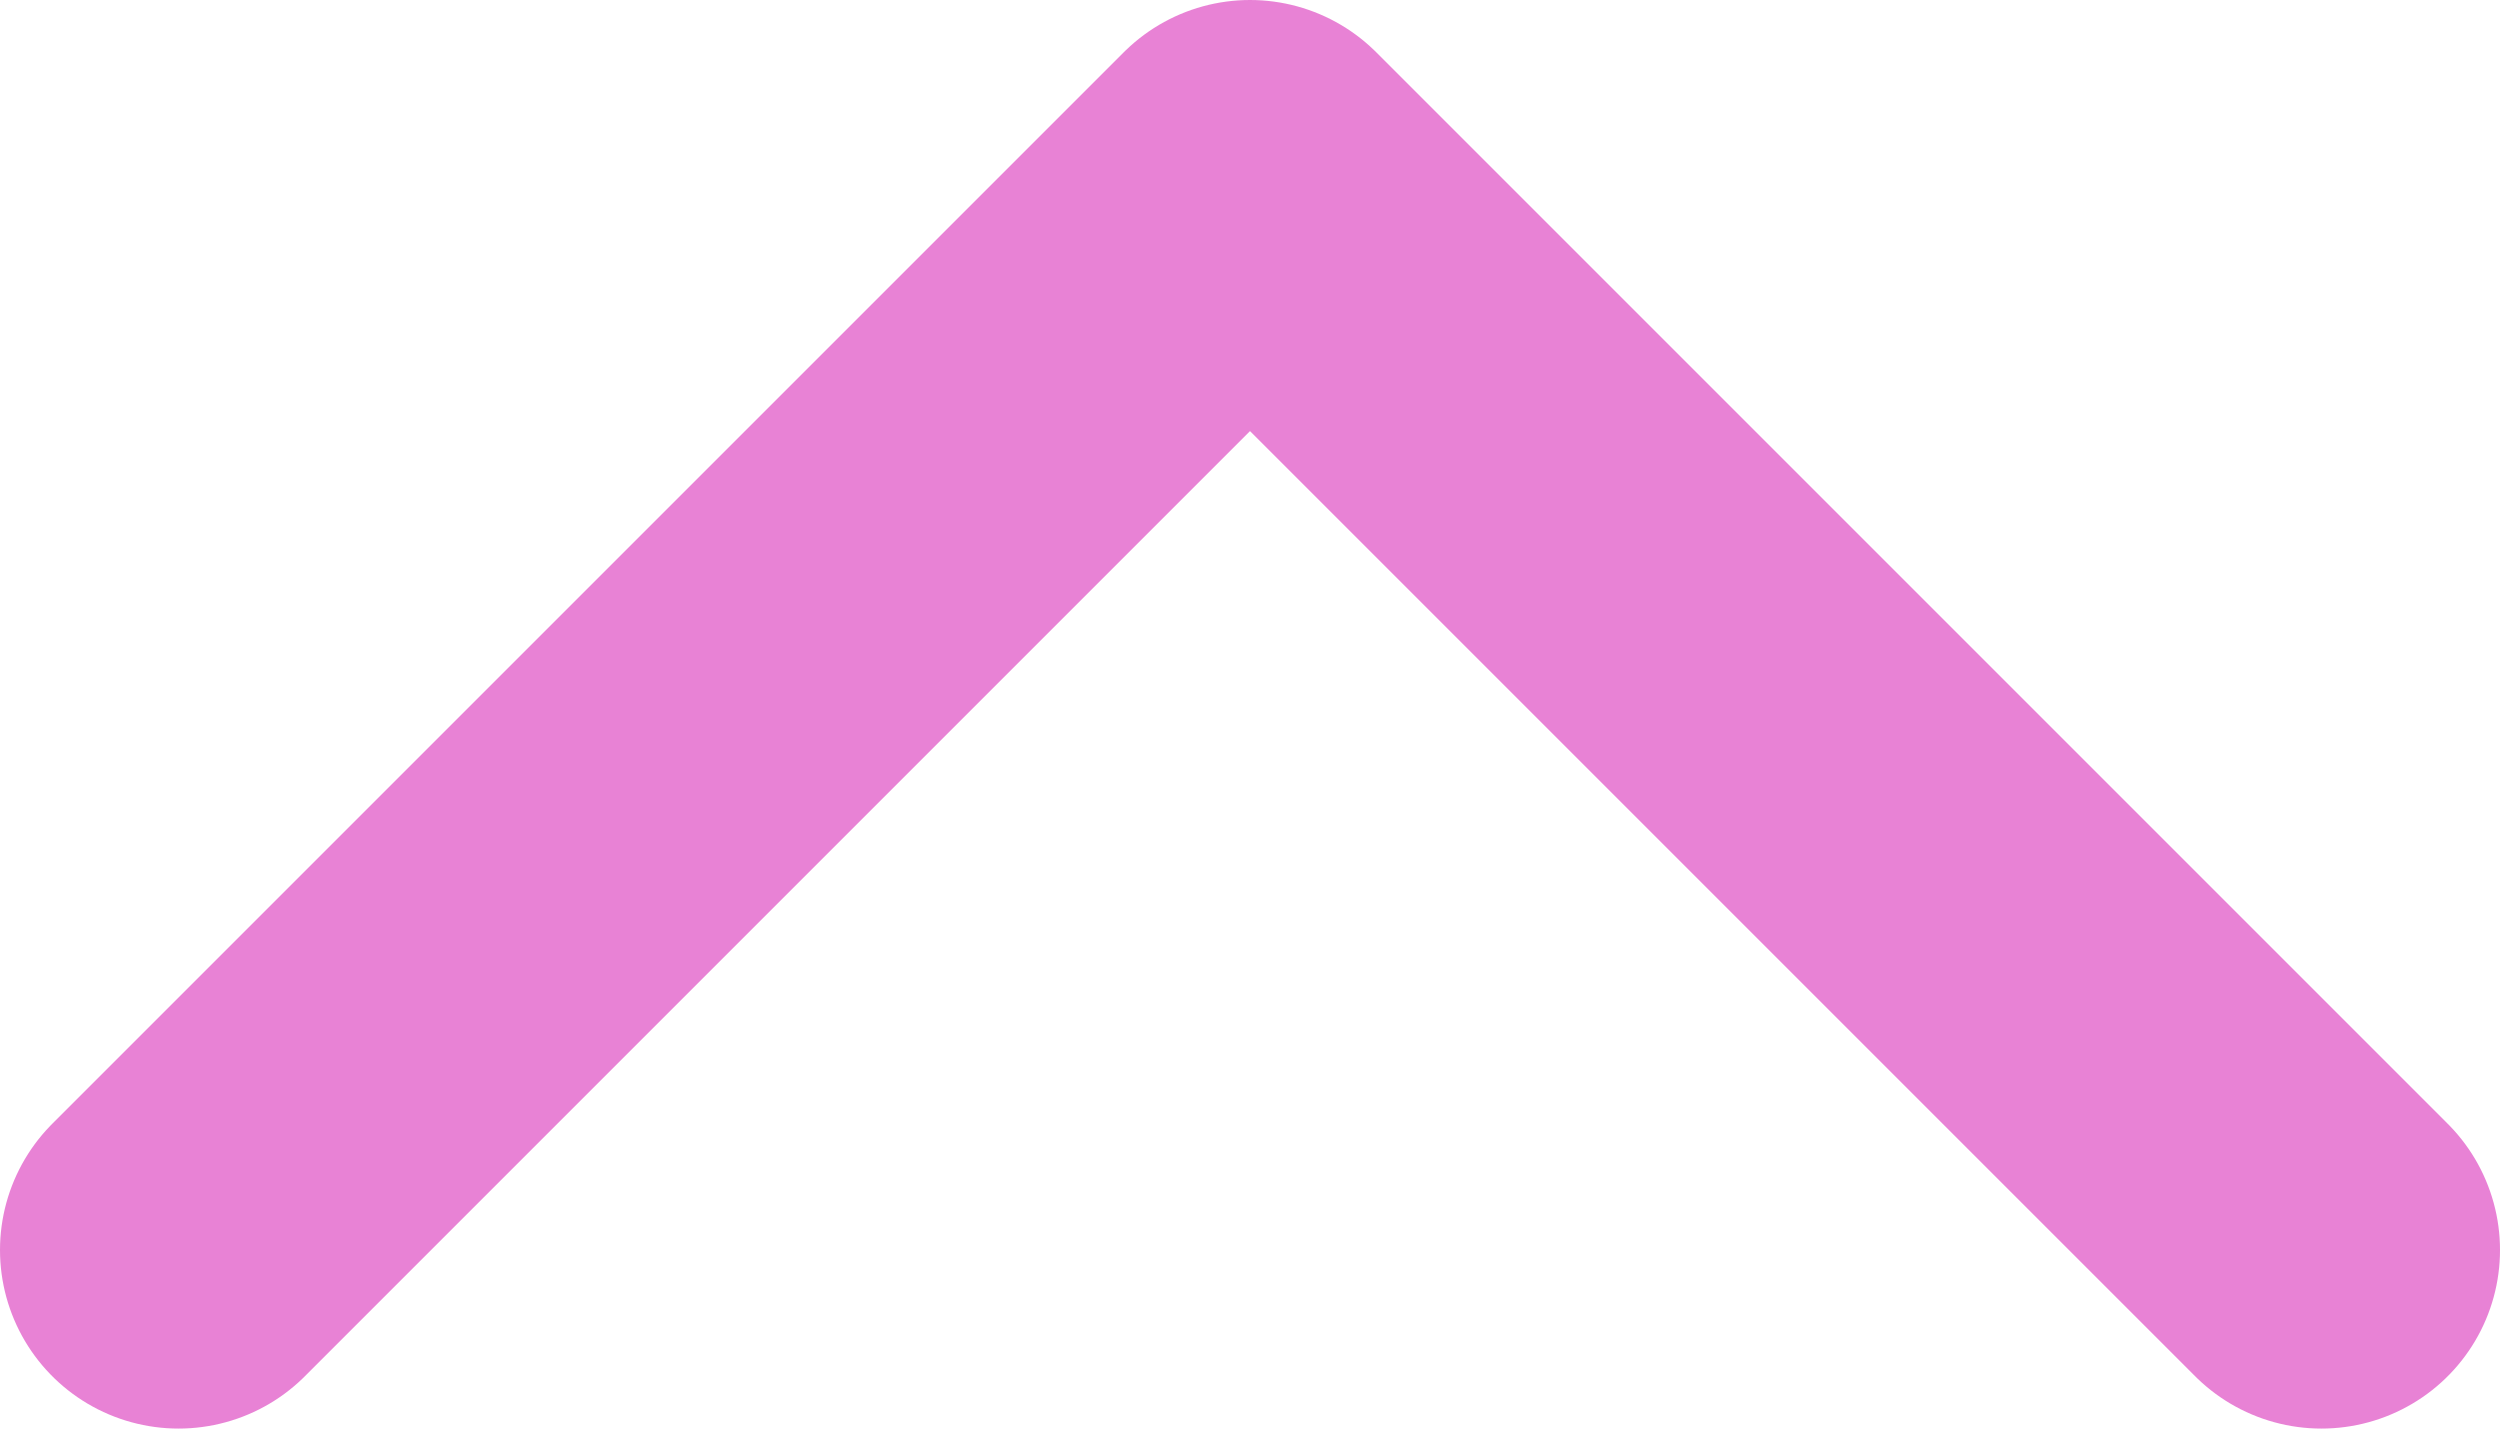<svg width="14" height="8" viewBox="0 0 14 8" fill="none" xmlns="http://www.w3.org/2000/svg">
<path d="M1 7L7 1L13 7" stroke="#E882D5" stroke-width="2" stroke-linecap="round" stroke-linejoin="round"/>
</svg>
